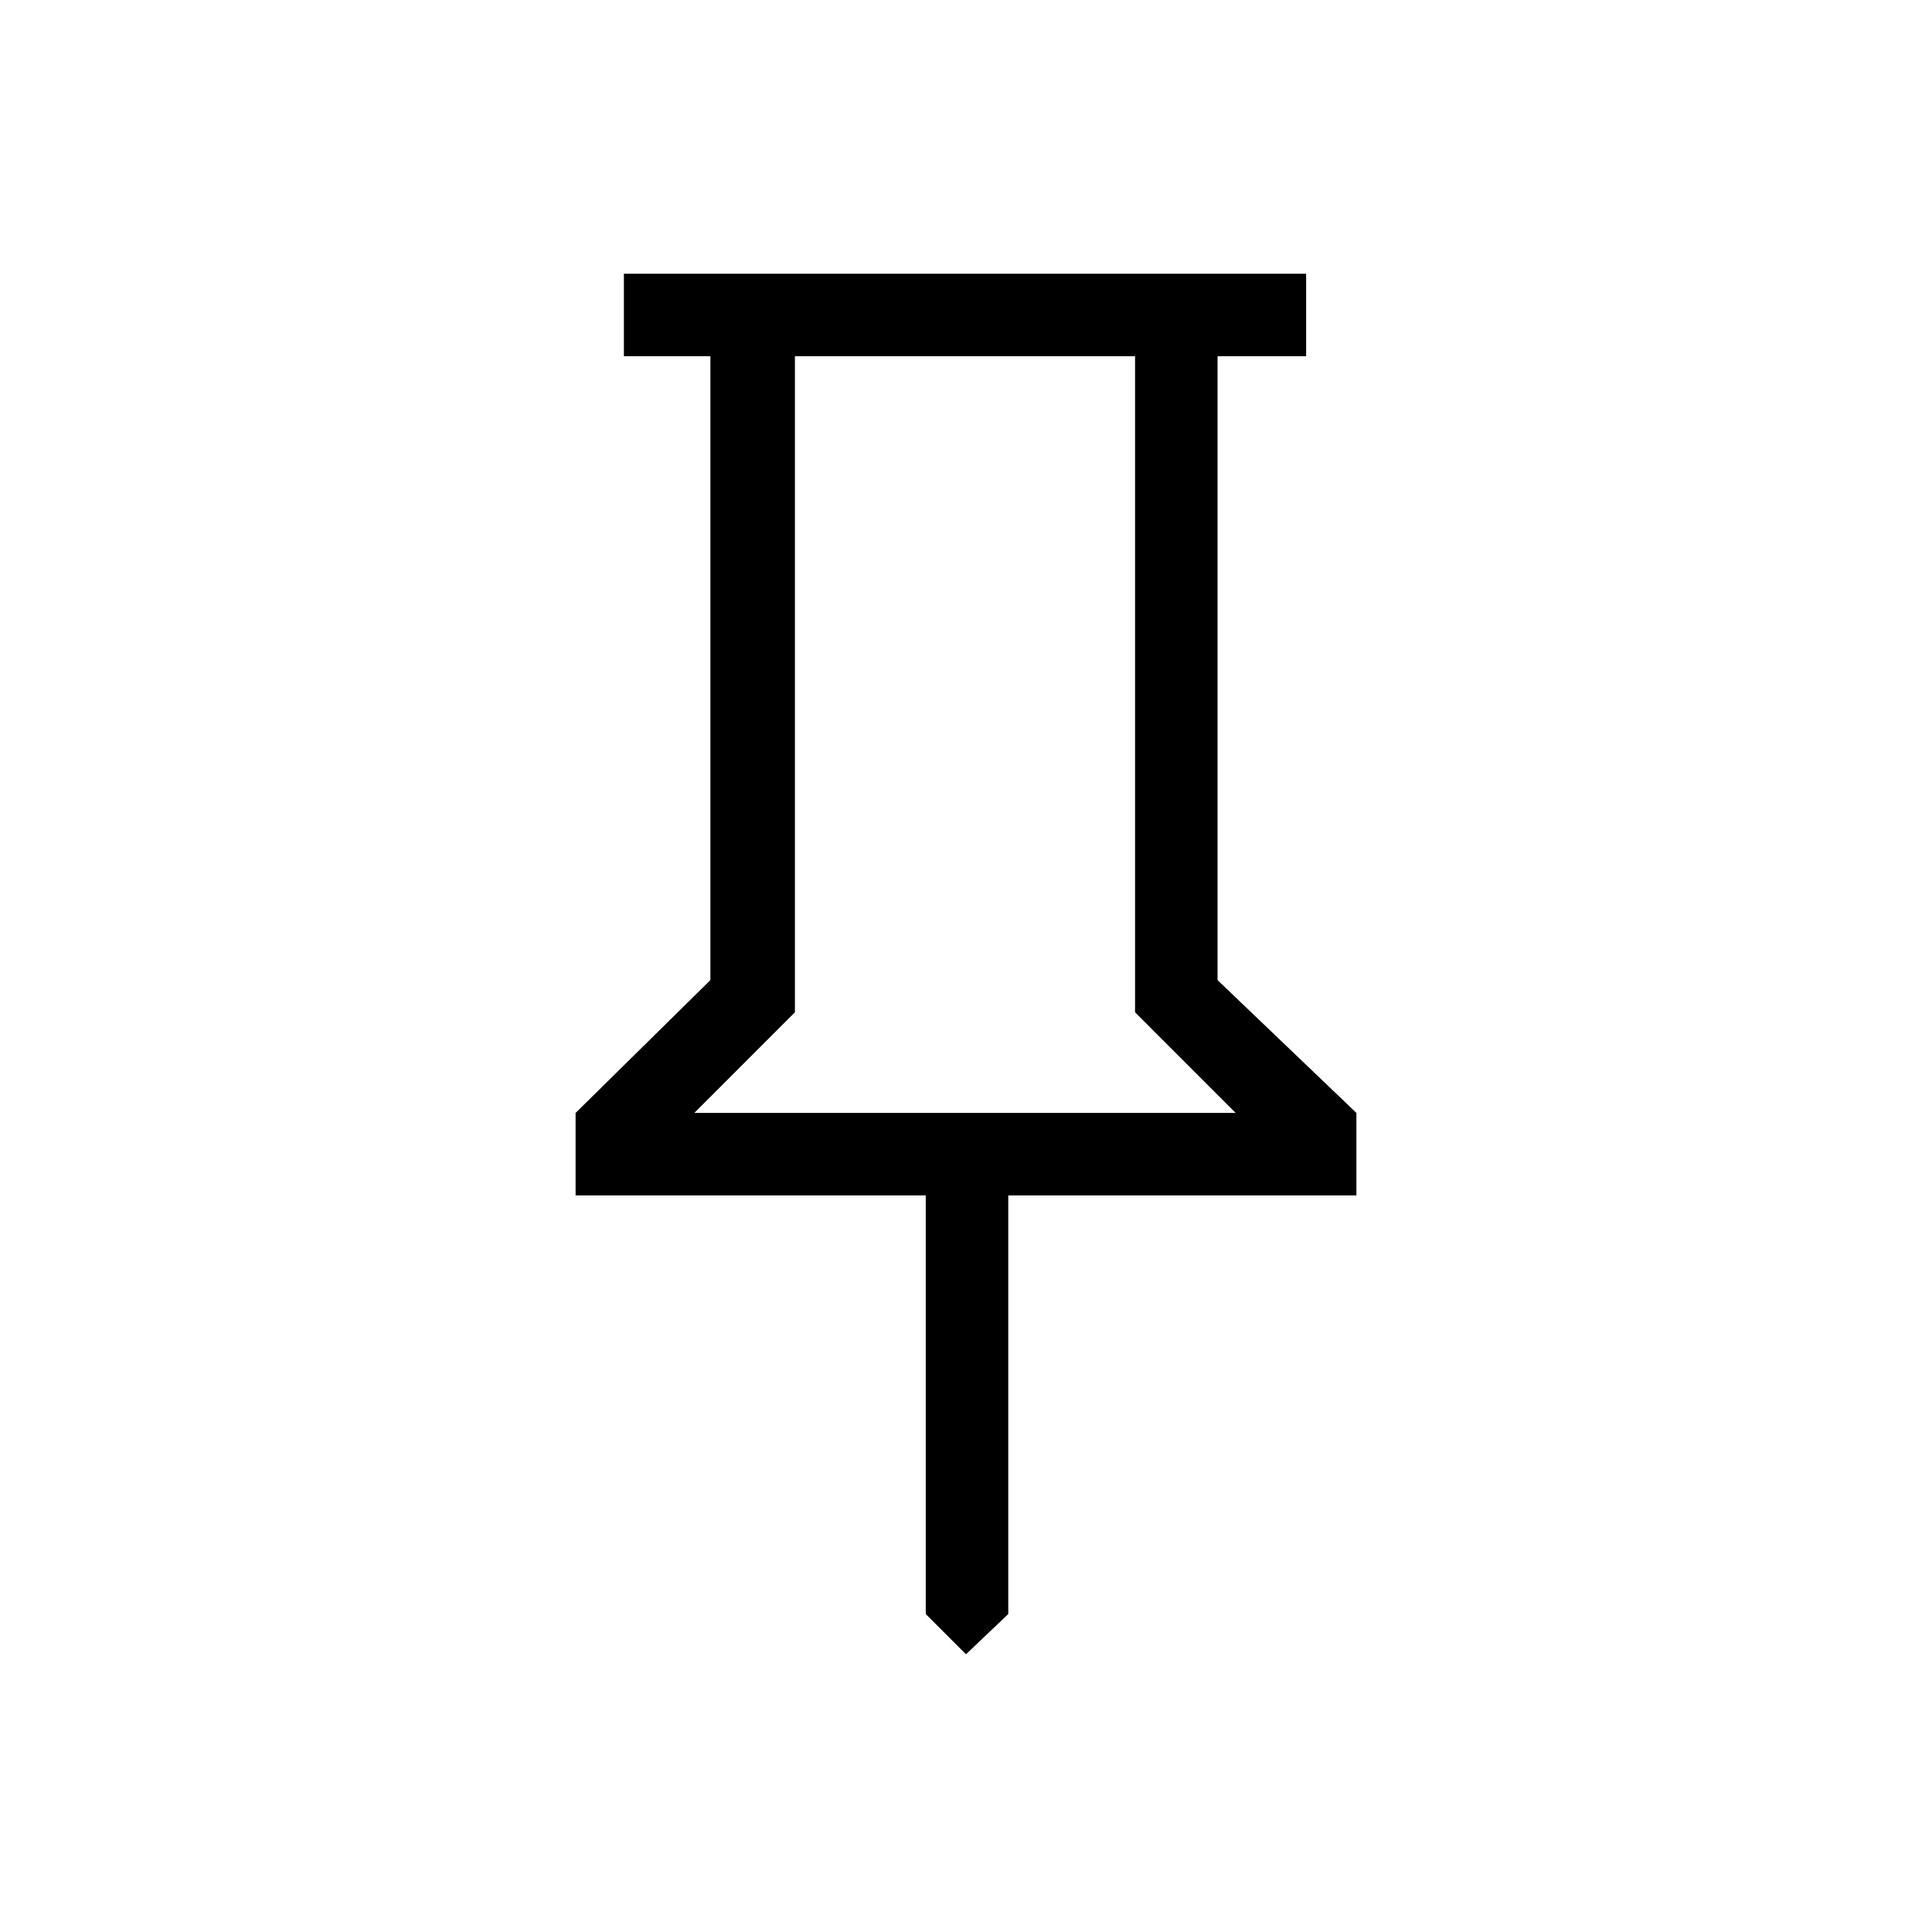 <svg xmlns="http://www.w3.org/2000/svg" height="40" width="40"><path d="m25.208 20.292 2.875 2.75v1.708h-7.208v8.667L20 34.25l-.833-.833V24.75h-7.25v-1.708l2.791-2.75V7.375h-1.791V5.667h14.125v1.708h-1.834Zm-10.833 2.75h11.208L23.5 20.958V7.375h-7.042v13.583Zm5.583 0Z"/></svg>